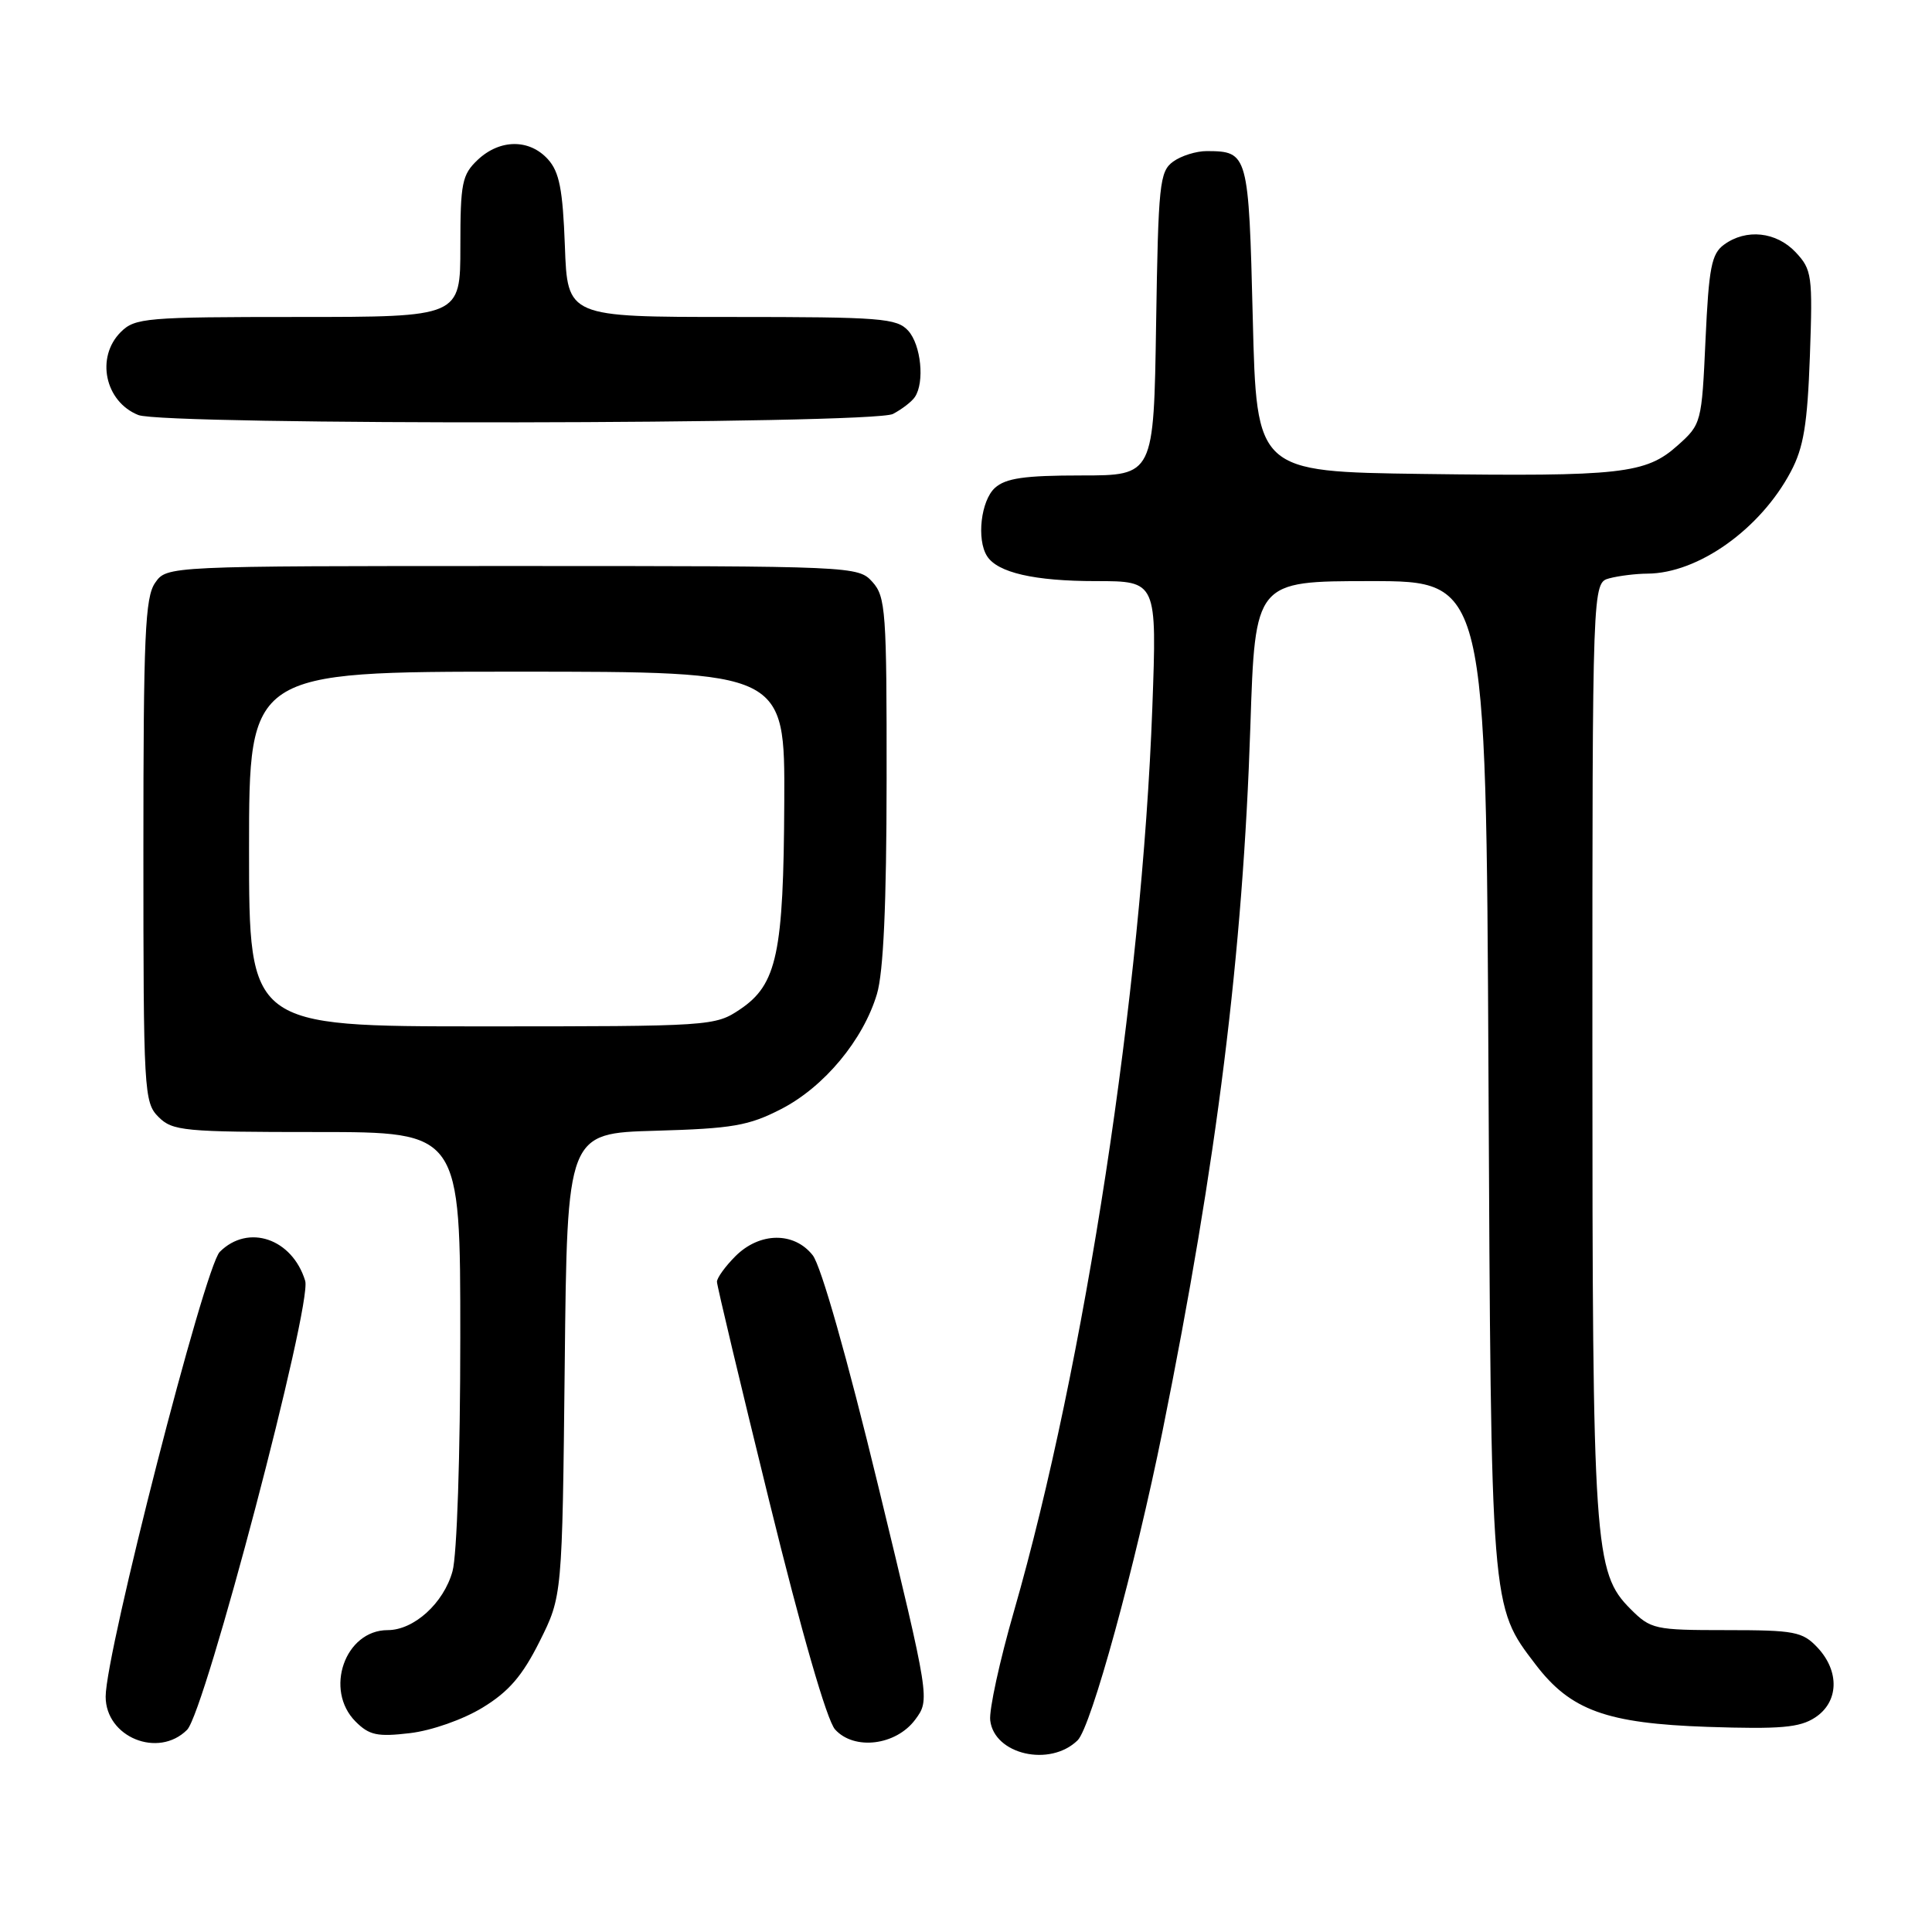 <?xml version="1.0" encoding="UTF-8" standalone="no"?>
<!DOCTYPE svg PUBLIC "-//W3C//DTD SVG 1.1//EN" "http://www.w3.org/Graphics/SVG/1.1/DTD/svg11.dtd" >
<svg xmlns="http://www.w3.org/2000/svg" xmlns:xlink="http://www.w3.org/1999/xlink" version="1.1" viewBox="0 0 256 256">
 <g >
 <path fill="currentColor"
d=" M 142.79 230.60 C 144.58 228.86 150.42 207.56 154.06 189.53 C 161.26 153.86 164.69 126.36 165.68 96.25 C 166.31 77.00 166.31 77.00 181.61 77.00 C 196.91 77.00 196.91 77.00 197.23 142.25 C 197.58 213.50 197.52 212.75 203.47 220.55 C 208.11 226.64 212.87 228.36 226.26 228.82 C 235.92 229.14 238.47 228.92 240.51 227.58 C 243.65 225.53 243.79 221.47 240.83 218.31 C 238.84 216.20 237.81 216.00 228.75 216.00 C 219.24 216.00 218.74 215.89 216.05 213.20 C 211.23 208.38 211.00 204.98 211.00 138.57 C 211.00 77.23 211.00 77.23 213.25 76.63 C 214.49 76.30 216.75 76.02 218.28 76.01 C 225.01 75.98 233.26 70.11 237.29 62.50 C 238.99 59.30 239.49 56.25 239.82 47.18 C 240.20 36.48 240.09 35.73 237.94 33.43 C 235.37 30.70 231.38 30.27 228.44 32.42 C 226.78 33.63 226.43 35.45 225.99 45.01 C 225.49 56.03 225.44 56.22 222.30 59.02 C 218.09 62.79 214.81 63.15 188.50 62.80 C 166.50 62.50 166.50 62.50 166.00 42.21 C 165.46 20.34 165.38 20.05 159.94 20.02 C 158.53 20.01 156.51 20.64 155.44 21.42 C 153.65 22.73 153.48 24.39 153.19 42.92 C 152.88 63.00 152.88 63.00 143.27 63.00 C 135.73 63.00 133.26 63.36 131.83 64.65 C 129.98 66.33 129.38 71.48 130.79 73.69 C 132.18 75.88 137.07 77.00 145.22 77.00 C 153.30 77.00 153.30 77.00 152.69 93.75 C 151.30 131.42 143.73 180.88 134.36 213.48 C 132.46 220.07 131.04 226.59 131.21 227.96 C 131.74 232.49 139.13 234.18 142.79 230.60 Z  M 24.79 229.21 C 27.17 226.83 41.38 172.81 40.44 169.72 C 38.73 164.11 32.88 162.12 29.12 165.88 C 27.10 167.90 14.00 218.98 14.00 224.81 C 14.00 230.19 20.97 233.03 24.79 229.21 Z  M 121.27 227.86 C 123.23 225.21 123.23 225.21 116.38 196.94 C 112.24 179.86 108.80 167.75 107.69 166.33 C 105.22 163.19 100.66 163.25 97.45 166.45 C 96.10 167.80 95.00 169.33 95.00 169.84 C 95.00 170.35 98.13 183.47 101.95 199.00 C 106.21 216.33 109.57 227.97 110.65 229.16 C 113.18 231.97 118.72 231.29 121.27 227.86 Z  M 63.94 226.27 C 67.41 224.16 69.22 222.06 71.50 217.50 C 74.50 211.50 74.50 211.50 74.83 180.83 C 75.15 150.16 75.15 150.16 86.86 149.83 C 97.07 149.54 99.20 149.17 103.52 146.95 C 109.22 144.01 114.38 137.80 116.20 131.71 C 117.06 128.84 117.47 119.81 117.48 103.36 C 117.50 81.01 117.36 79.06 115.60 77.11 C 113.71 75.02 113.20 75.00 67.90 75.00 C 22.11 75.00 22.11 75.00 20.56 77.22 C 19.22 79.13 19.00 84.22 19.00 112.72 C 19.00 144.67 19.08 146.08 21.00 148.00 C 22.86 149.86 24.33 150.00 42.00 150.00 C 61.00 150.00 61.00 150.00 60.99 177.25 C 60.99 192.84 60.55 206.09 59.96 208.20 C 58.79 212.43 54.85 216.00 51.37 216.00 C 45.71 216.00 42.93 223.93 47.12 228.12 C 48.93 229.93 50.01 230.16 54.32 229.65 C 57.20 229.31 61.35 227.85 63.94 226.27 Z  M 118.32 54.85 C 119.52 54.22 120.83 53.21 121.23 52.60 C 122.54 50.64 122.04 45.71 120.35 43.83 C 118.84 42.16 116.74 42.00 96.94 42.00 C 75.19 42.00 75.19 42.00 74.85 32.60 C 74.57 25.09 74.12 22.78 72.60 21.10 C 70.14 18.39 66.24 18.42 63.31 21.17 C 61.22 23.15 61.00 24.22 61.00 32.67 C 61.00 42.00 61.00 42.00 39.50 42.00 C 19.33 42.00 17.88 42.12 16.00 44.00 C 12.66 47.34 13.90 53.22 18.32 54.99 C 21.75 56.38 115.67 56.24 118.32 54.85 Z  M 33.00 112.50 C 33.00 89.00 33.00 89.00 68.50 89.00 C 104.00 89.00 104.00 89.00 103.92 106.25 C 103.83 126.31 102.96 130.44 98.08 133.73 C 94.75 135.97 94.28 136.00 63.85 136.00 C 33.00 136.00 33.00 136.00 33.00 112.50 Z "/>
</g>
</svg>